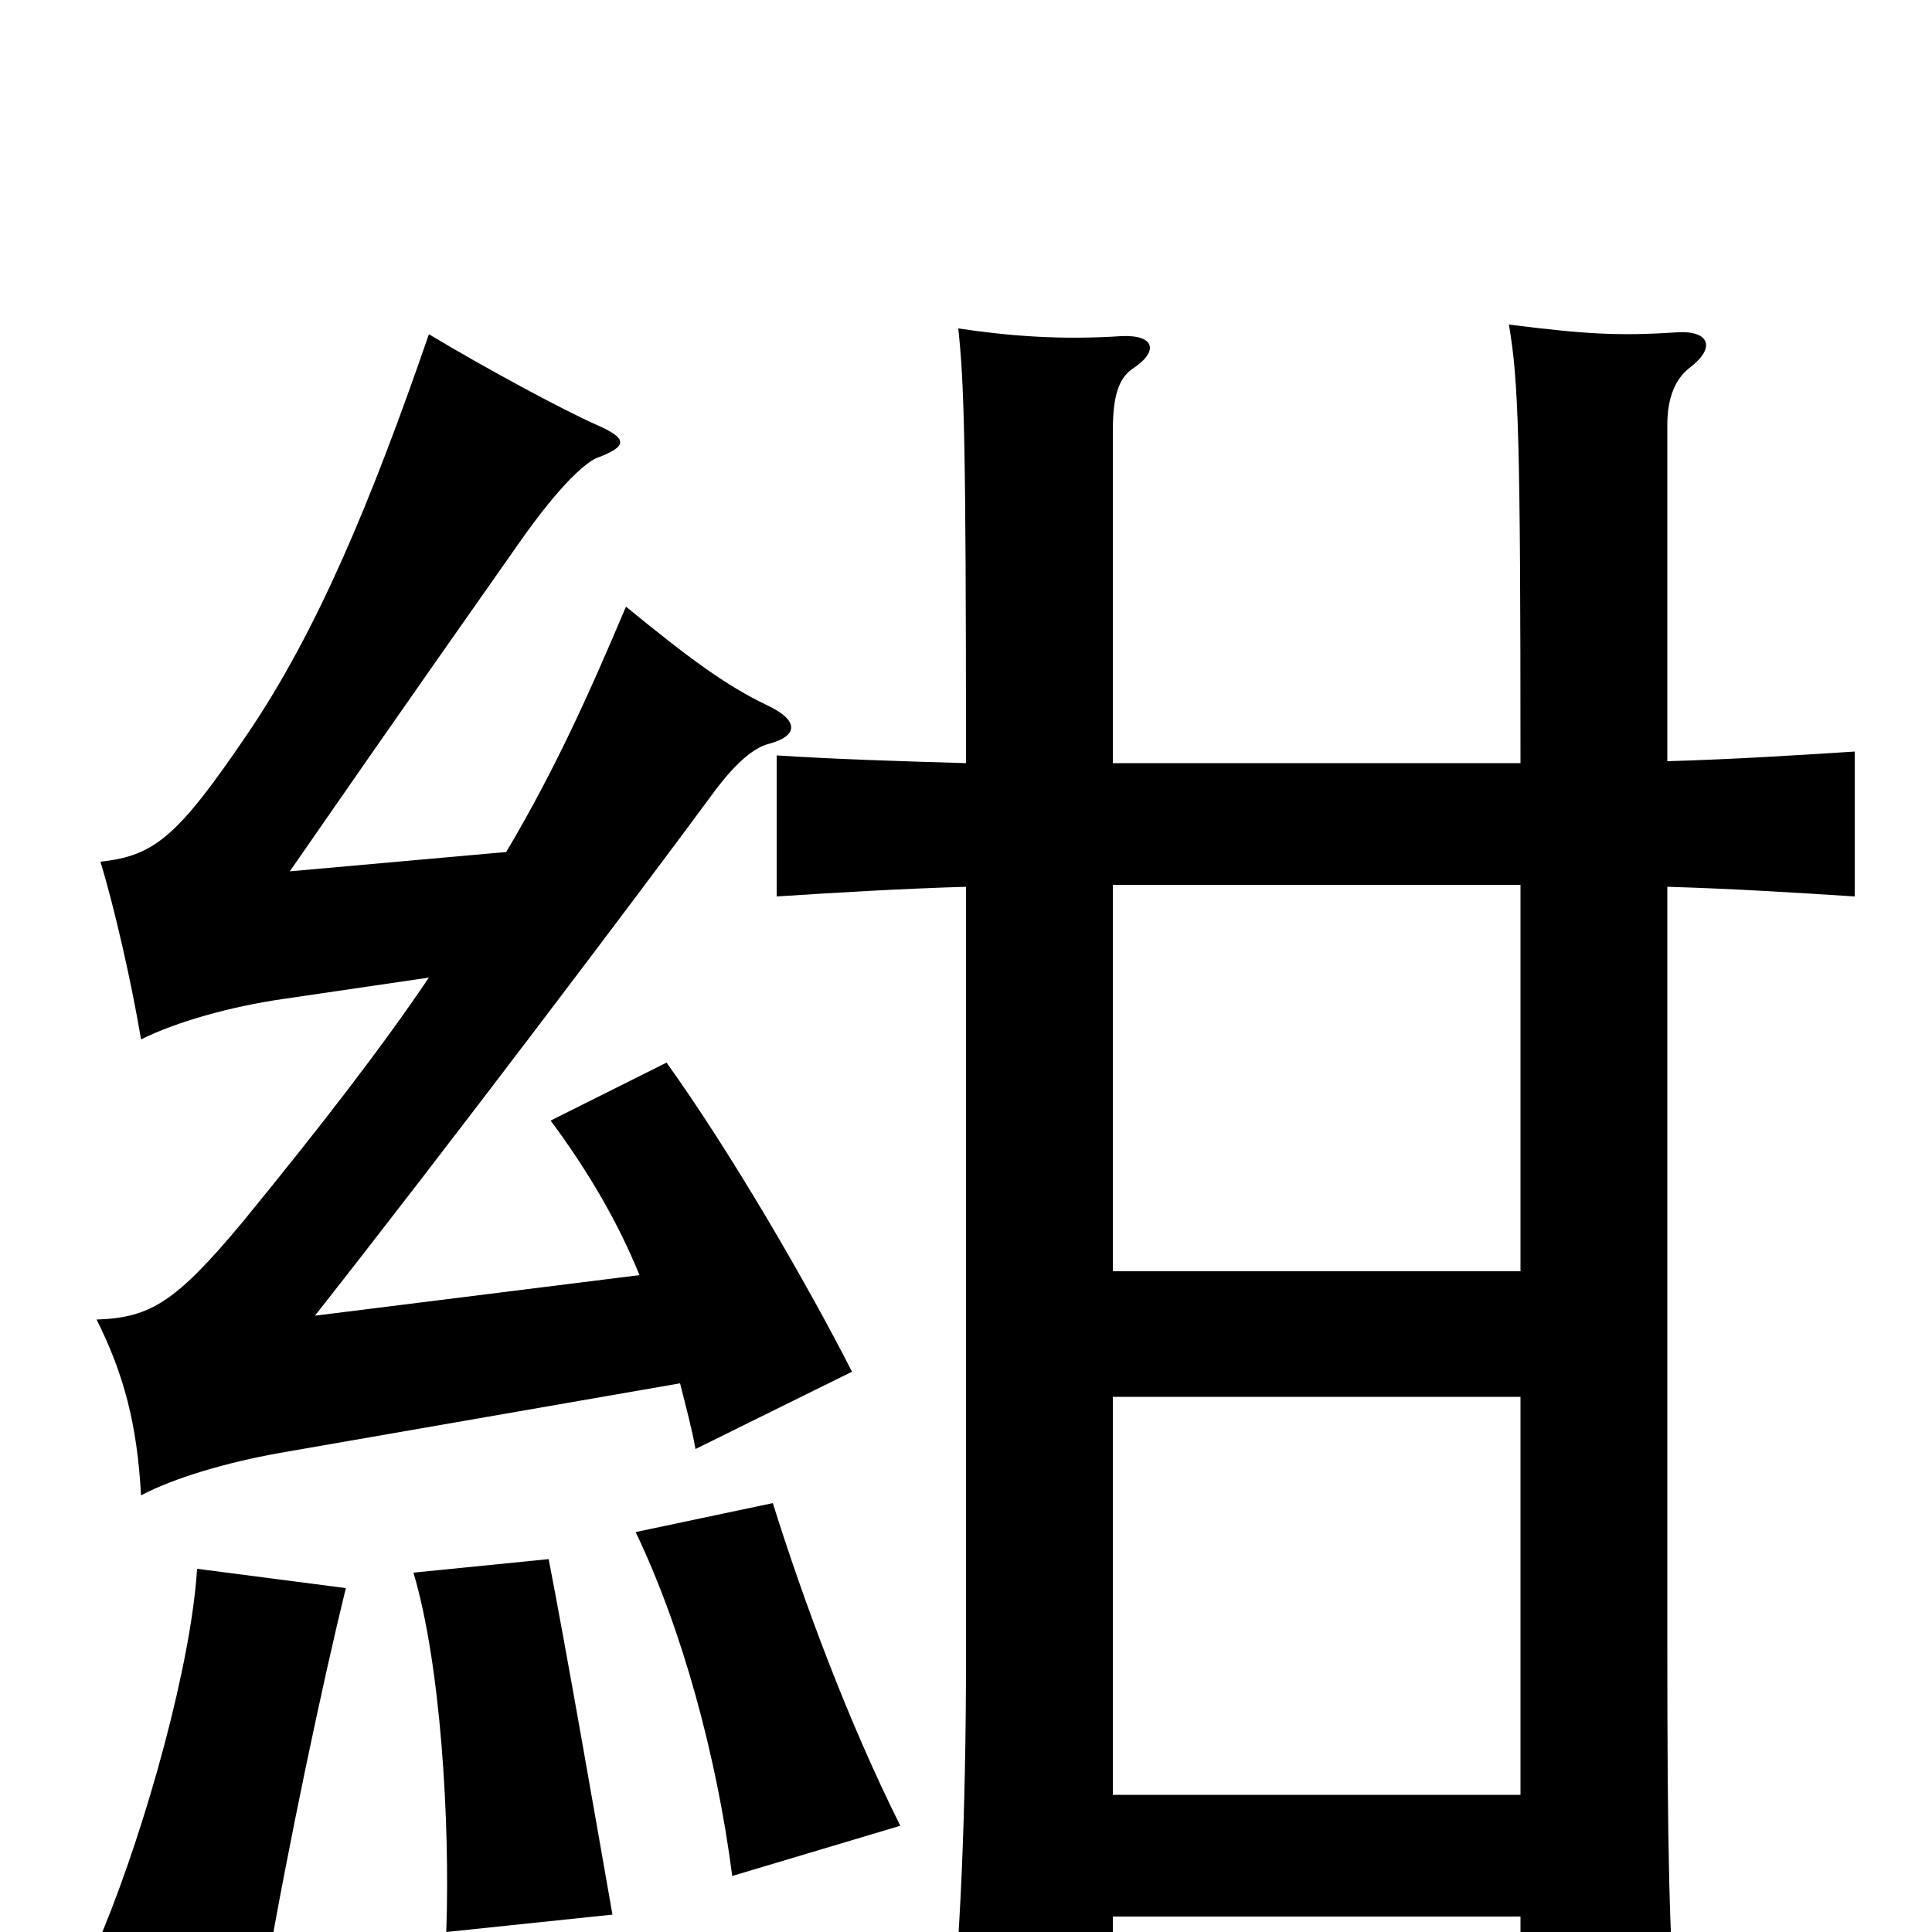 <svg xmlns="http://www.w3.org/2000/svg" viewBox="0 -1000 1000 1000">
	<path fill="#000000" d="M179 -178L102 -188C99 -139 76 -56 53 0L138 20C149 -44 167 -129 179 -178ZM317 -9C307 -66 294 -141 284 -193L214 -186C228 -139 233 -58 231 0ZM466 -55C439 -109 416 -171 400 -222L329 -207C353 -157 371 -91 379 -29ZM576 -277H787V-71H576ZM576 -542H787V-342H576ZM500 -605C466 -606 433 -607 402 -609V-536C433 -538 466 -540 500 -541V-142C500 -63 497 10 491 60H576V-8H787V52H868C864 4 863 -41 863 -150V-541C897 -540 929 -538 960 -536V-611C929 -609 897 -607 863 -606V-780C863 -794 867 -804 875 -810C888 -820 885 -829 868 -828C838 -826 821 -827 781 -832C786 -803 787 -773 787 -605H576V-777C576 -795 579 -804 586 -809C600 -818 598 -827 580 -826C549 -824 523 -826 496 -830C499 -802 500 -773 500 -605ZM222 -494C197 -457 166 -417 126 -368C91 -326 78 -318 50 -317C64 -289 71 -263 73 -226C90 -235 117 -243 145 -248L352 -284C355 -272 358 -261 360 -250L441 -290C417 -337 378 -404 345 -450L285 -420C305 -393 320 -367 331 -340L163 -319C230 -404 329 -535 371 -592C381 -605 390 -613 398 -615C413 -619 414 -627 397 -635C376 -645 357 -659 324 -686C305 -641 287 -601 262 -559L150 -549C213 -640 247 -688 268 -718C291 -751 304 -761 309 -763C325 -769 325 -773 309 -780C291 -788 252 -809 222 -827C192 -740 164 -673 128 -620C92 -567 80 -557 52 -554C59 -531 68 -492 73 -462C91 -471 119 -479 147 -483Z"/>
</svg>